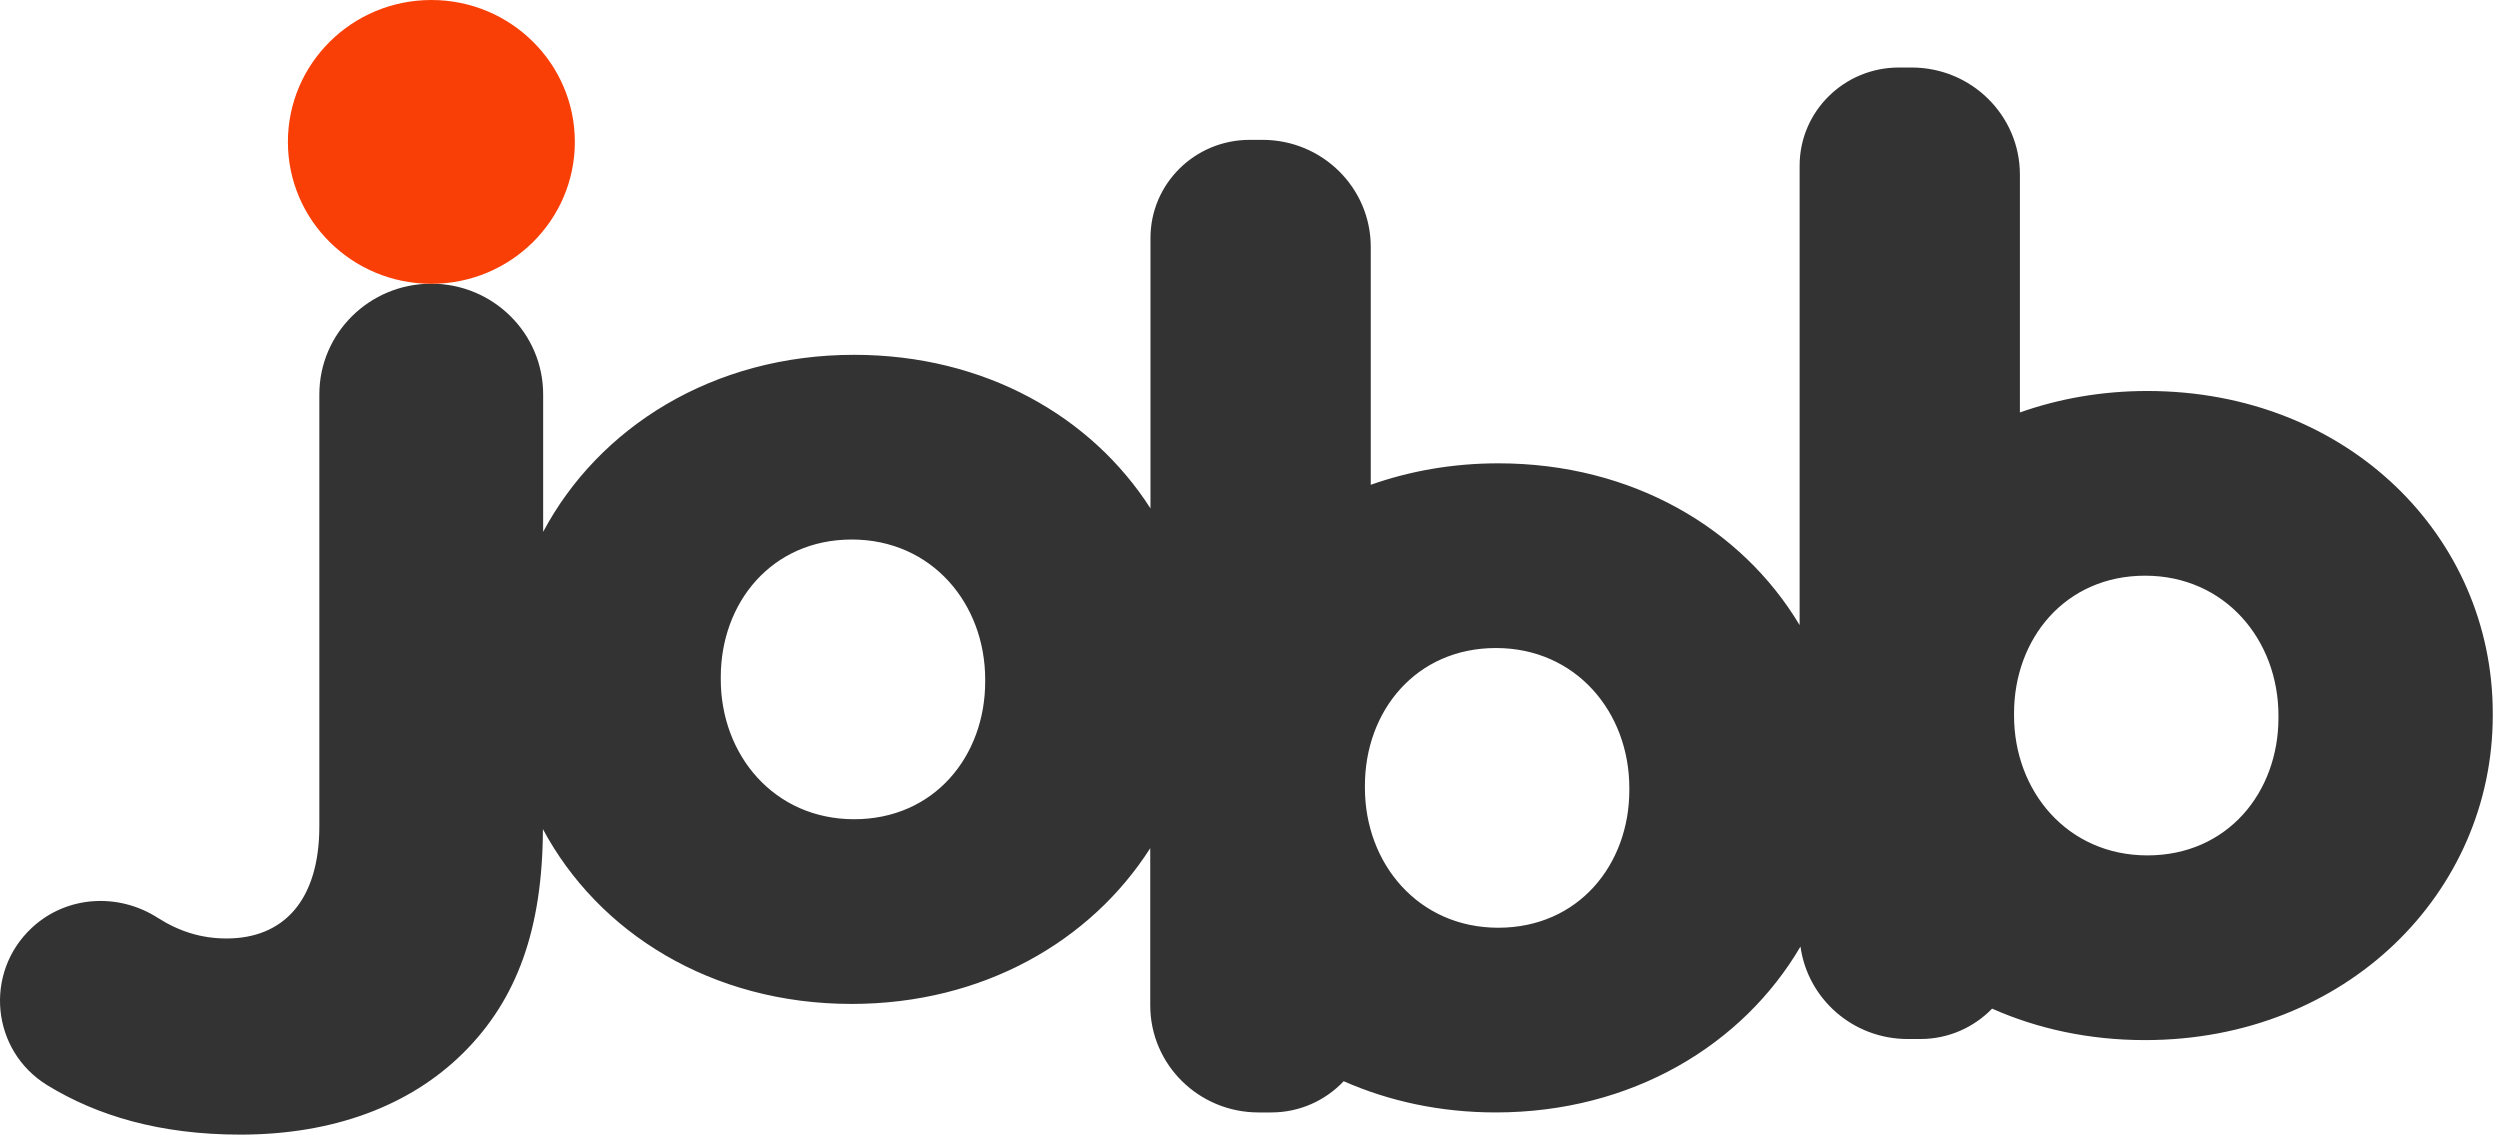 <svg width="152" height="69" viewBox="0 0 152 69" fill="none" xmlns="http://www.w3.org/2000/svg">
<path d="M130.563 23.772C127.783 23.772 125.174 24.241 122.81 25.077V10.614C122.81 7.015 119.86 4.105 116.228 4.105H115.45C112.122 4.105 109.417 6.773 109.417 10.072V38.007C105.919 32.151 99.27 28.17 91.095 28.17C88.316 28.17 85.707 28.639 83.342 29.475V15.012C83.342 11.413 80.393 8.503 76.761 8.503H75.983C72.647 8.503 69.949 11.171 69.949 14.47V30.912C66.377 25.326 59.877 21.573 51.931 21.573C43.334 21.573 36.404 25.993 33.024 32.334V23.977C33.024 20.261 29.978 17.248 26.22 17.248C22.462 17.248 19.416 20.261 19.416 23.977V50.227C19.416 54.757 17.23 57.059 13.776 57.059C12.219 57.059 10.87 56.619 9.595 55.805C7.179 54.258 4.029 54.456 1.932 56.414C-0.989 59.141 -0.536 63.883 2.873 65.98C5.897 67.834 9.721 68.985 14.613 68.985C20.253 68.985 24.908 67.24 28.147 64.037C31.438 60.782 32.987 56.487 33.009 50.41C36.367 56.692 43.245 61.039 51.776 61.039C59.781 61.039 66.34 57.213 69.935 51.568V61.127C69.935 64.726 72.884 67.636 76.516 67.636H77.294C79.036 67.636 80.593 66.903 81.697 65.738C84.439 66.947 87.56 67.636 90.939 67.636C99.226 67.636 105.971 63.524 109.469 57.55C109.906 60.724 112.656 63.172 115.984 63.172H116.762C118.474 63.172 120.016 62.461 121.12 61.325C123.877 62.549 127.013 63.238 130.415 63.238C142.681 63.238 151.56 54.244 151.56 43.505V43.366C151.56 32.627 142.748 23.772 130.555 23.772H130.563ZM59.899 41.445C59.899 45.975 56.801 49.809 51.931 49.809C47.062 49.809 43.823 45.902 43.823 41.306V41.167C43.823 36.637 46.921 32.803 51.791 32.803C56.66 32.803 59.899 36.71 59.899 41.306V41.445ZM99.063 48.042C99.063 52.573 95.965 56.406 91.095 56.406C86.226 56.406 82.987 52.499 82.987 47.903V47.764C82.987 43.234 86.085 39.4 90.954 39.4C95.824 39.4 99.063 43.307 99.063 47.903V48.042ZM138.53 43.644C138.53 48.174 135.432 52.008 130.563 52.008C125.693 52.008 122.454 48.101 122.454 43.505V43.366C122.454 38.836 125.56 35.002 130.422 35.002C135.284 35.002 138.53 38.909 138.53 43.505V43.644Z" fill="#333333"/>
<path d="M26.228 17.255C31.046 17.255 34.951 13.393 34.951 8.628C34.951 3.863 31.046 0 26.228 0C21.41 0 17.504 3.863 17.504 8.628C17.504 13.393 21.41 17.255 26.228 17.255Z" fill="#F93F06"/>
</svg>

